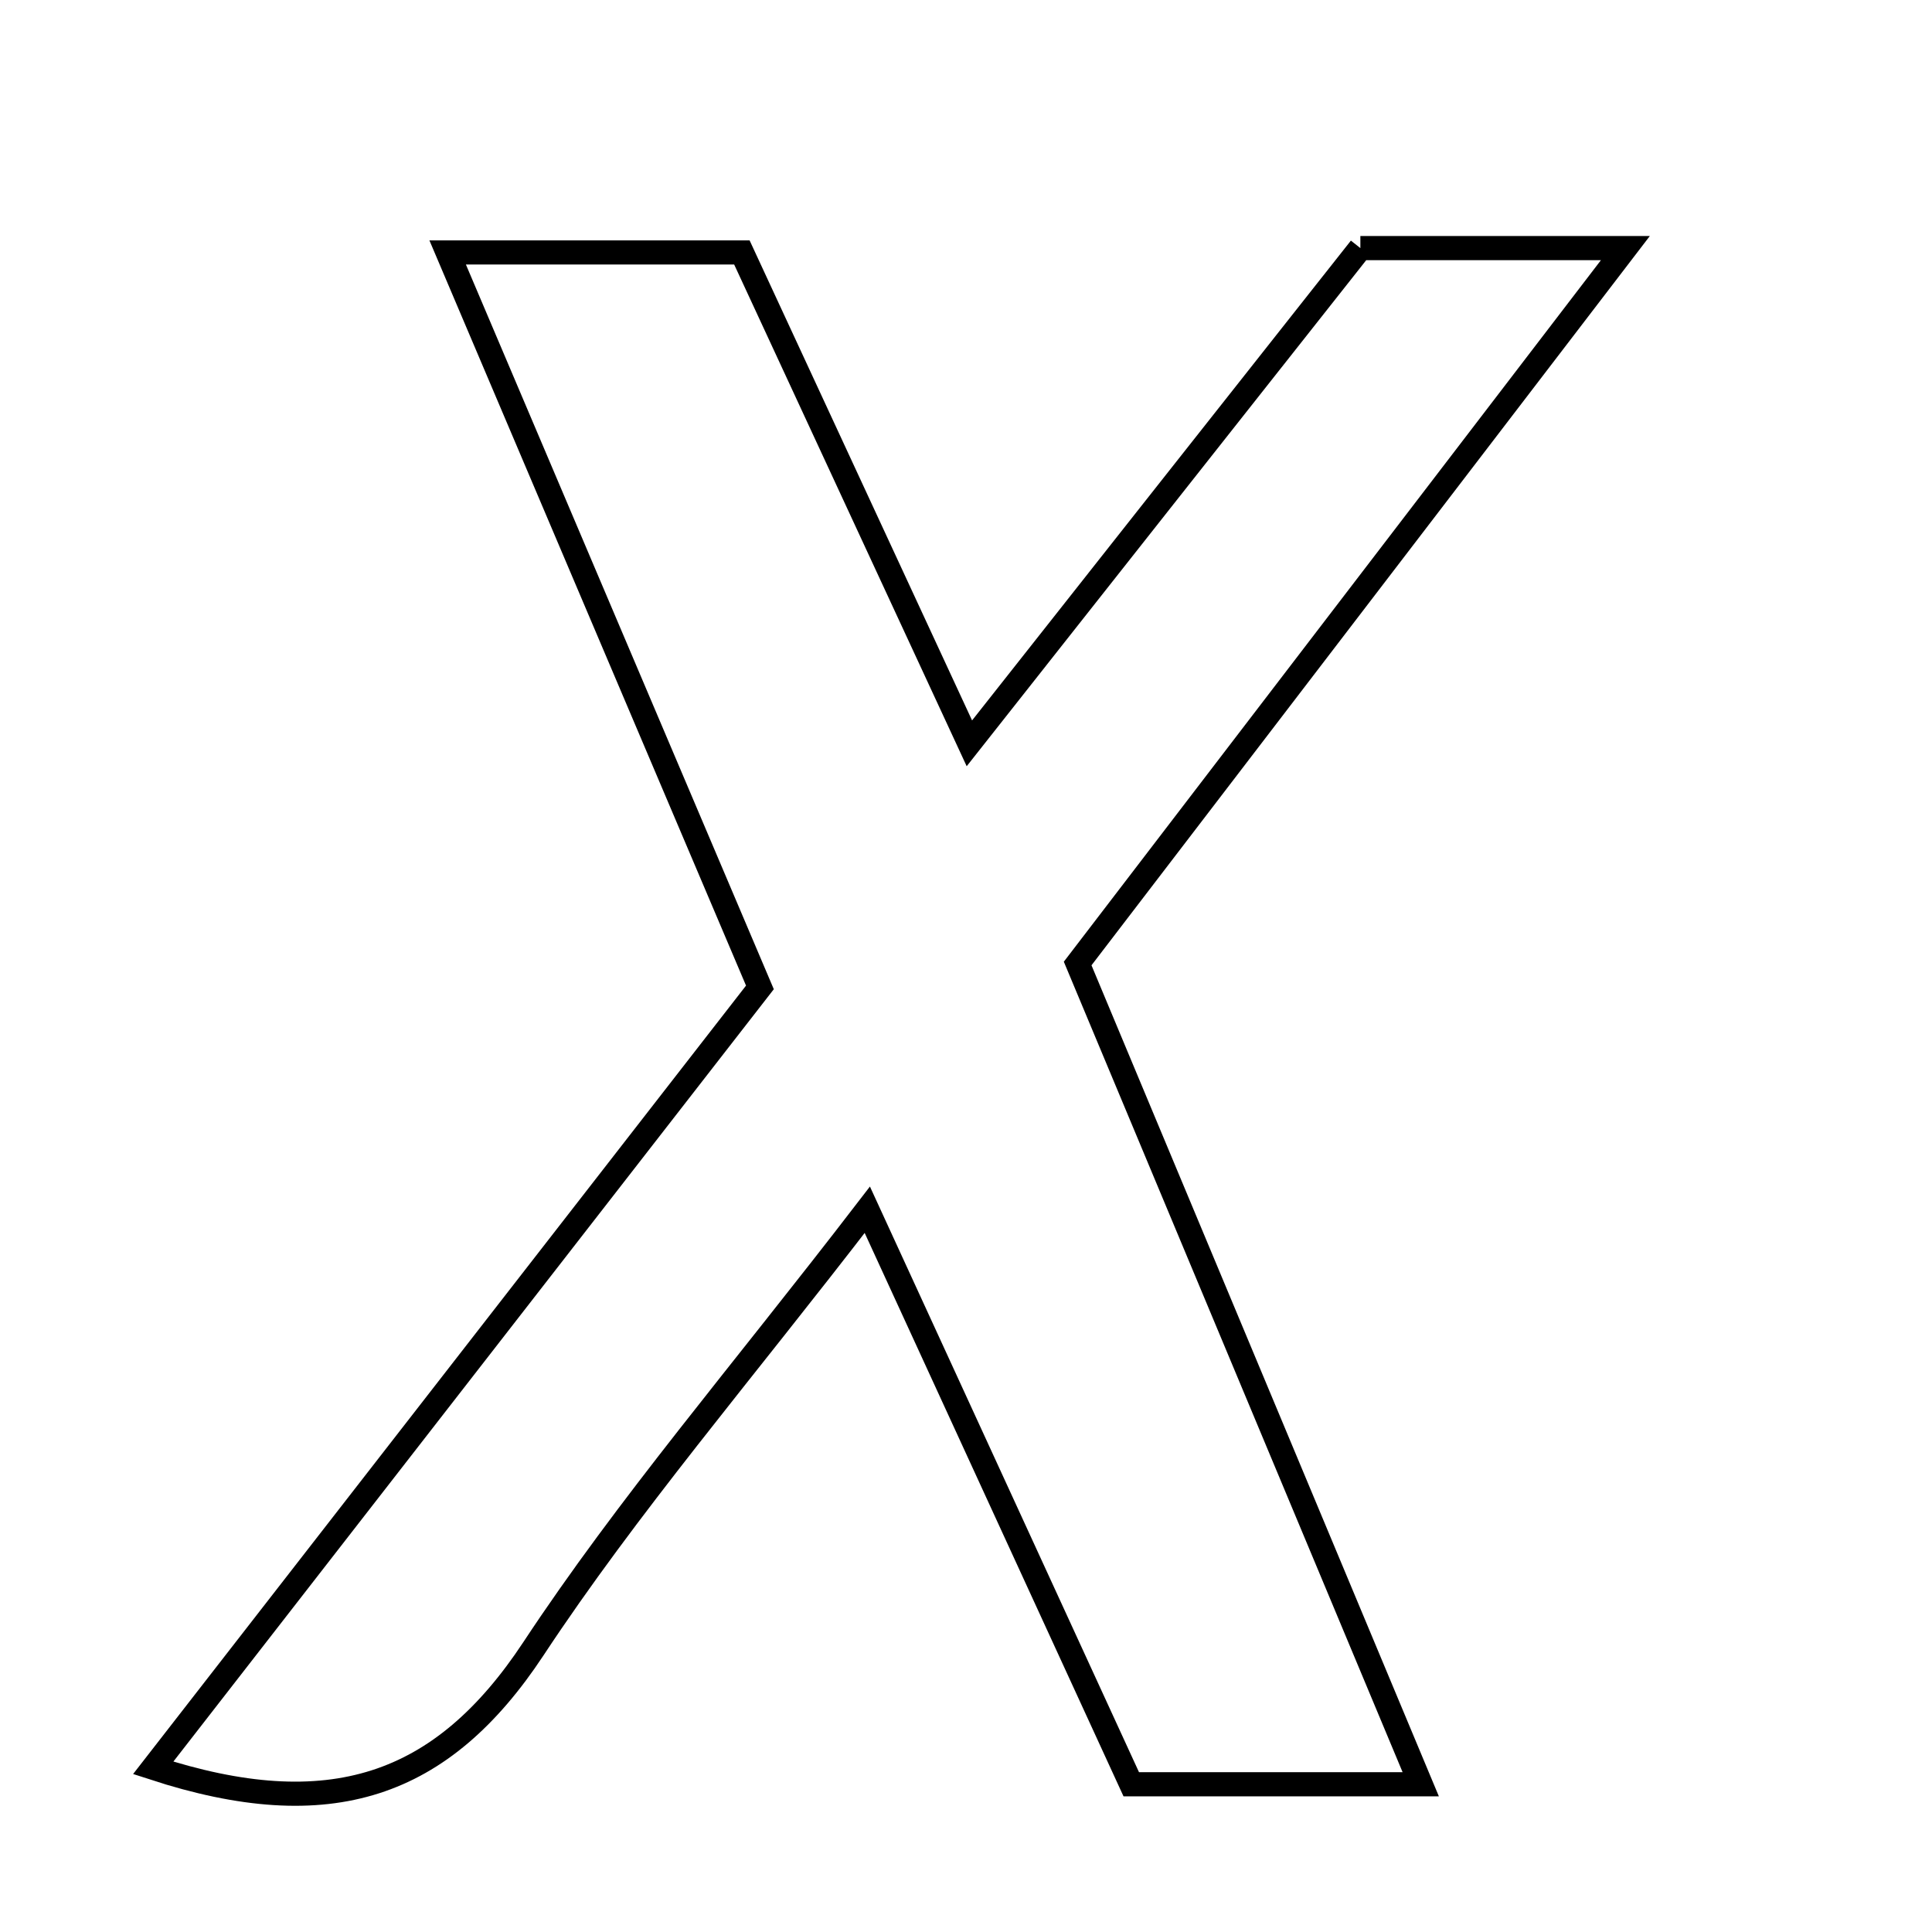 <svg xmlns="http://www.w3.org/2000/svg" viewBox="0.0 0.0 24.0 24.0" height="200px" width="200px"><path fill="none" stroke="black" stroke-width=".3" stroke-opacity="1.0"  filling="0" d="M16.899 3.082 C17.899 3.082 18.853 3.082 20.191 3.082 C17.843 6.15 15.679 8.976 13.387 11.969 C14.765 15.265 16.165 18.614 17.649 22.165 C16.361 22.165 15.403 22.165 14.053 22.165 C13.075 20.036 12.003 17.703 10.774 15.028 C9.193 17.085 7.796 18.709 6.626 20.482 C5.492 22.199 4.099 22.678 1.903 21.961 C4.471 18.657 6.951 15.468 9.44 12.266 C8.139 9.203 6.899 6.285 5.561 3.136 C6.897 3.136 7.928 3.136 9.216 3.136 C10.065 4.968 10.976 6.935 12.042 9.234 C13.801 7.005 15.344 5.05 16.899 3.082"></path></svg>